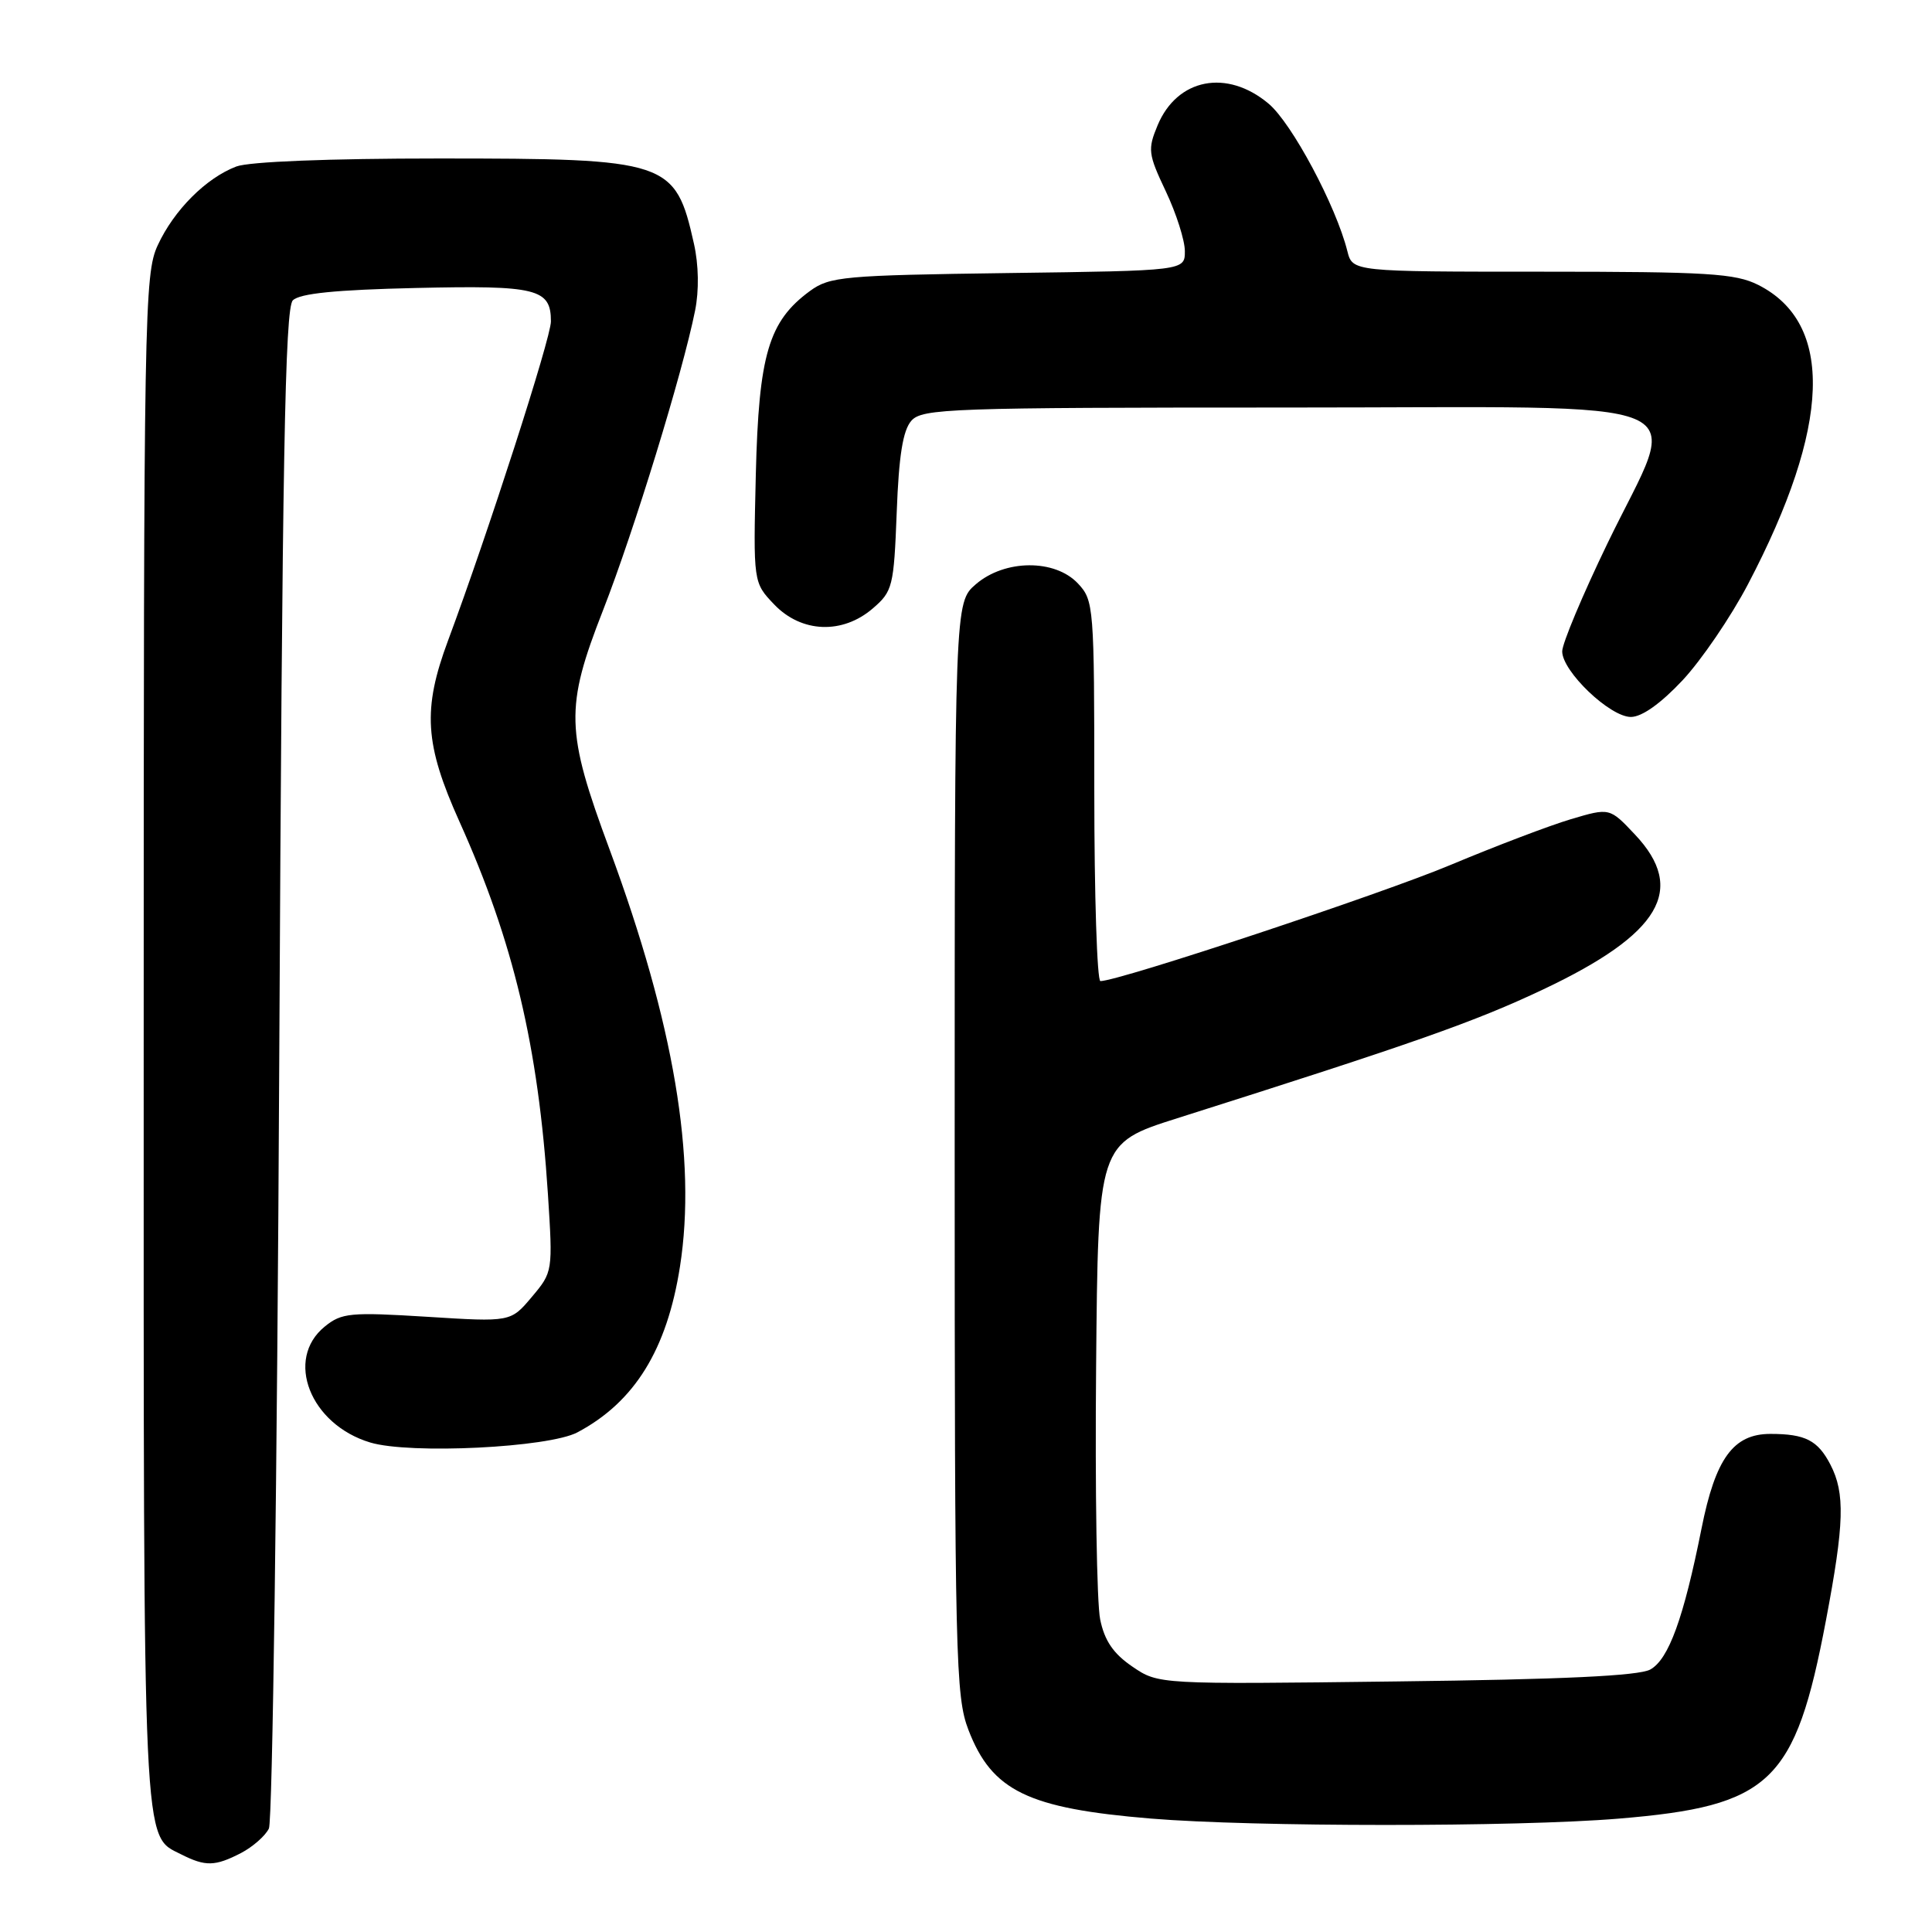 <?xml version="1.0" encoding="UTF-8" standalone="no"?>
<!DOCTYPE svg PUBLIC "-//W3C//DTD SVG 1.1//EN" "http://www.w3.org/Graphics/SVG/1.1/DTD/svg11.dtd" >
<svg xmlns="http://www.w3.org/2000/svg" xmlns:xlink="http://www.w3.org/1999/xlink" version="1.1" viewBox="0 0 256 256">
 <g >
 <path fill="currentColor"
d=" M 31.93 245.54 C 33.48 244.73 35.15 243.27 35.63 242.29 C 36.11 241.30 36.73 195.63 37.00 140.80 C 37.40 60.92 37.76 40.84 38.80 39.80 C 39.71 38.88 44.51 38.40 55.08 38.16 C 71.16 37.79 73.00 38.25 73.00 42.59 C 73.00 44.80 64.63 70.75 59.37 84.87 C 55.97 94.00 56.26 98.60 60.88 108.87 C 68.03 124.75 71.33 138.65 72.60 158.19 C 73.26 168.48 73.25 168.55 70.47 171.85 C 67.67 175.18 67.67 175.18 56.58 174.48 C 46.42 173.85 45.27 173.96 43.04 175.77 C 37.70 180.09 41.09 188.75 49.06 191.14 C 54.33 192.72 72.71 191.82 76.52 189.79 C 84.09 185.77 88.38 178.83 90.10 167.83 C 92.33 153.57 89.29 135.58 80.78 112.58 C 74.93 96.81 74.85 93.79 79.91 80.85 C 84.01 70.36 90.44 49.43 92.10 41.17 C 92.64 38.50 92.58 35.08 91.95 32.29 C 89.49 21.30 88.58 21.00 58.10 21.00 C 43.59 21.00 33.02 21.42 31.32 22.06 C 27.31 23.58 23.05 27.84 20.90 32.50 C 19.13 36.31 19.04 41.32 19.04 138.00 C 19.03 246.62 18.87 243.11 24.02 245.72 C 27.23 247.34 28.49 247.31 31.93 245.54 Z  M 214.45 240.98 C 234.65 239.31 237.87 236.23 241.95 214.70 C 244.38 201.88 244.50 197.86 242.54 194.07 C 240.87 190.85 239.21 190.00 234.59 190.00 C 229.67 190.00 227.31 193.25 225.46 202.54 C 223.09 214.42 221.11 219.87 218.67 221.22 C 217.15 222.06 207.00 222.54 185.00 222.80 C 153.50 223.19 153.50 223.19 150.04 220.83 C 147.53 219.12 146.36 217.41 145.78 214.59 C 145.33 212.46 145.09 197.39 145.24 181.10 C 145.50 151.50 145.50 151.50 156.00 148.17 C 187.46 138.20 195.40 135.40 204.51 131.09 C 220.03 123.74 223.51 117.86 216.64 110.58 C 213.29 107.02 213.29 107.02 208.14 108.55 C 205.32 109.39 198.17 112.11 192.25 114.59 C 183.07 118.45 148.26 130.00 145.81 130.00 C 145.37 130.00 145.00 118.67 145.00 104.81 C 145.00 80.33 144.94 79.56 142.83 77.31 C 139.77 74.06 133.15 74.11 129.31 77.41 C 126.50 79.83 126.50 79.83 126.50 152.16 C 126.50 219.85 126.62 224.80 128.33 229.24 C 131.44 237.31 136.19 239.62 152.50 240.97 C 166.05 242.09 200.94 242.10 214.45 240.98 Z  M 222.95 90.14 C 225.45 87.46 229.36 81.73 231.63 77.39 C 242.60 56.46 243.06 42.84 232.97 37.75 C 229.94 36.23 226.30 36.00 204.36 36.00 C 179.22 36.00 179.22 36.00 178.53 33.27 C 177.03 27.28 171.18 16.33 168.10 13.74 C 162.58 9.10 155.99 10.38 153.39 16.60 C 152.06 19.80 152.13 20.40 154.48 25.36 C 155.87 28.30 157.00 31.86 157.00 33.28 C 157.00 35.87 157.00 35.87 133.57 36.18 C 111.75 36.48 109.95 36.64 107.32 38.56 C 101.84 42.58 100.54 46.99 100.15 62.85 C 99.81 77.19 99.81 77.19 102.59 80.10 C 106.20 83.87 111.63 84.08 115.65 80.62 C 118.28 78.36 118.44 77.73 118.82 67.87 C 119.10 60.37 119.64 57.02 120.76 55.75 C 122.20 54.13 125.87 54.00 170.65 54.00 C 227.19 54.00 222.63 52.06 213.00 72.00 C 209.70 78.83 207.00 85.27 207.00 86.31 C 207.00 88.96 213.32 95.00 216.10 95.00 C 217.56 95.00 220.06 93.22 222.95 90.14 Z "/>
</g>
</svg>